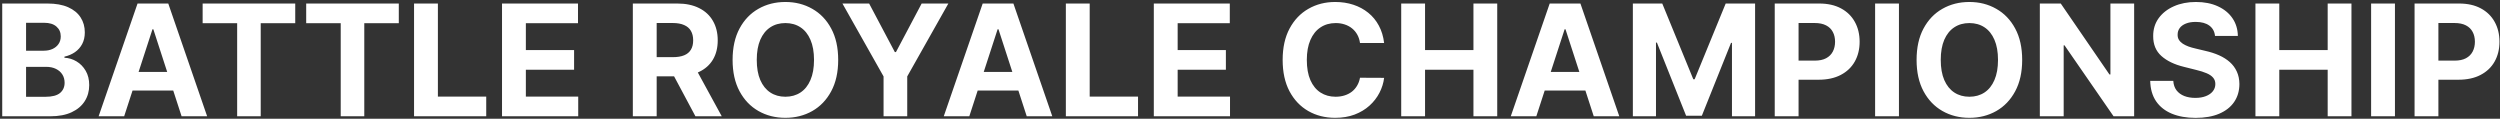 <svg width="1032" height="49" viewBox="0 0 1032 49" fill="none" xmlns="http://www.w3.org/2000/svg">
<rect x="0" y="0" width="1032" height="49" fill="#333333" stroke="none"/>
<path d="M0.92 48V1.455H19.557C22.981 1.455 25.837 1.962 28.125 2.977C30.413 3.992 32.133 5.402 33.284 7.205C34.436 8.992 35.011 11.053 35.011 13.386C35.011 15.204 34.648 16.803 33.92 18.182C33.193 19.546 32.193 20.667 30.921 21.546C29.663 22.409 28.224 23.023 26.602 23.386V23.841C28.375 23.917 30.034 24.417 31.579 25.341C33.14 26.265 34.405 27.561 35.375 29.227C36.345 30.879 36.83 32.849 36.83 35.136C36.83 37.606 36.216 39.811 34.989 41.75C33.776 43.674 31.981 45.197 29.602 46.318C27.224 47.439 24.292 48 20.807 48H0.92ZM10.761 39.955H18.784C21.526 39.955 23.526 39.432 24.784 38.386C26.042 37.326 26.671 35.917 26.671 34.159C26.671 32.871 26.36 31.735 25.739 30.75C25.117 29.765 24.231 28.992 23.079 28.432C21.943 27.871 20.587 27.591 19.011 27.591H10.761V39.955ZM10.761 20.932H18.057C19.405 20.932 20.602 20.697 21.648 20.227C22.708 19.742 23.542 19.061 24.148 18.182C24.769 17.303 25.079 16.25 25.079 15.023C25.079 13.341 24.481 11.985 23.284 10.954C22.102 9.924 20.421 9.409 18.239 9.409H10.761V20.932ZM51.256 48H40.71L56.778 1.455H69.46L85.506 48H74.96L63.301 12.091H62.938L51.256 48ZM50.597 29.704H75.506V37.386H50.597V29.704ZM83.648 9.568V1.455H121.875V9.568H107.625V48H97.898V9.568H83.648ZM126.398 9.568V1.455H164.625V9.568H150.375V48H140.648V9.568H126.398ZM170.92 48V1.455H180.761V39.886H200.716V48H170.92ZM207.233 48V1.455H238.597V9.568H217.074V20.659H236.983V28.773H217.074V39.886H238.688V48H207.233ZM261.233 48V1.455H279.597C283.112 1.455 286.112 2.083 288.597 3.341C291.097 4.583 292.998 6.348 294.301 8.636C295.619 10.909 296.278 13.583 296.278 16.659C296.278 19.75 295.612 22.409 294.278 24.636C292.945 26.849 291.013 28.546 288.483 29.727C285.968 30.909 282.922 31.5 279.347 31.5H267.051V23.591H277.756C279.634 23.591 281.195 23.333 282.438 22.818C283.68 22.303 284.604 21.53 285.21 20.5C285.831 19.47 286.142 18.189 286.142 16.659C286.142 15.114 285.831 13.811 285.21 12.75C284.604 11.689 283.672 10.886 282.415 10.341C281.172 9.78 279.604 9.5 277.71 9.5H271.074V48H261.233ZM286.369 26.818L297.938 48H287.074L275.756 26.818H286.369ZM346.006 24.727C346.006 29.803 345.044 34.121 343.119 37.682C341.21 41.242 338.604 43.962 335.301 45.841C332.013 47.705 328.316 48.636 324.21 48.636C320.074 48.636 316.362 47.697 313.074 45.818C309.786 43.939 307.188 41.22 305.278 37.659C303.369 34.099 302.415 29.788 302.415 24.727C302.415 19.651 303.369 15.333 305.278 11.773C307.188 8.212 309.786 5.5 313.074 3.636C316.362 1.758 320.074 0.818 324.21 0.818C328.316 0.818 332.013 1.758 335.301 3.636C338.604 5.5 341.21 8.212 343.119 11.773C345.044 15.333 346.006 19.651 346.006 24.727ZM336.028 24.727C336.028 21.439 335.536 18.667 334.551 16.409C333.581 14.152 332.21 12.439 330.438 11.273C328.665 10.106 326.589 9.523 324.21 9.523C321.831 9.523 319.756 10.106 317.983 11.273C316.21 12.439 314.831 14.152 313.847 16.409C312.877 18.667 312.392 21.439 312.392 24.727C312.392 28.015 312.877 30.788 313.847 33.045C314.831 35.303 316.21 37.015 317.983 38.182C319.756 39.349 321.831 39.932 324.21 39.932C326.589 39.932 328.665 39.349 330.438 38.182C332.21 37.015 333.581 35.303 334.551 33.045C335.536 30.788 336.028 28.015 336.028 24.727ZM347.756 1.455H358.778L369.392 21.5H369.847L380.46 1.455H391.483L374.506 31.546V48H364.733V31.546L347.756 1.455ZM400.131 48H389.585L405.653 1.455H418.335L434.381 48H423.835L412.176 12.091H411.812L400.131 48ZM399.472 29.704H424.381V37.386H399.472V29.704ZM439.983 48V1.455H449.824V39.886H469.778V48H439.983ZM476.295 48V1.455H507.659V9.568H486.136V20.659H506.045V28.773H486.136V39.886H507.75V48H476.295ZM571.364 17.75H561.409C561.227 16.462 560.856 15.318 560.295 14.318C559.735 13.303 559.015 12.439 558.136 11.727C557.258 11.015 556.242 10.47 555.091 10.091C553.955 9.712 552.72 9.523 551.386 9.523C548.977 9.523 546.879 10.121 545.091 11.318C543.303 12.5 541.917 14.227 540.932 16.5C539.947 18.758 539.455 21.5 539.455 24.727C539.455 28.046 539.947 30.833 540.932 33.091C541.932 35.349 543.326 37.053 545.114 38.205C546.902 39.356 548.97 39.932 551.318 39.932C552.636 39.932 553.856 39.758 554.977 39.409C556.114 39.061 557.121 38.553 558 37.886C558.879 37.205 559.606 36.379 560.182 35.409C560.773 34.439 561.182 33.333 561.409 32.091L571.364 32.136C571.106 34.273 570.462 36.333 569.432 38.318C568.417 40.288 567.045 42.053 565.318 43.614C563.606 45.159 561.561 46.386 559.182 47.295C556.818 48.189 554.144 48.636 551.159 48.636C547.008 48.636 543.295 47.697 540.023 45.818C536.765 43.939 534.189 41.22 532.295 37.659C530.417 34.099 529.477 29.788 529.477 24.727C529.477 19.651 530.432 15.333 532.341 11.773C534.25 8.212 536.841 5.5 540.114 3.636C543.386 1.758 547.068 0.818 551.159 0.818C553.856 0.818 556.356 1.197 558.659 1.955C560.977 2.712 563.03 3.818 564.818 5.273C566.606 6.712 568.061 8.477 569.182 10.568C570.318 12.659 571.045 15.053 571.364 17.75ZM578.42 48V1.455H588.261V20.659H608.239V1.455H618.057V48H608.239V28.773H588.261V48H578.42ZM634.193 48H623.648L639.716 1.455H652.398L668.443 48H657.898L646.239 12.091H645.875L634.193 48ZM633.534 29.704H658.443V37.386H633.534V29.704ZM674.045 1.455H686.182L699 32.727H699.545L712.364 1.455H724.5V48H714.955V17.704H714.568L702.523 47.773H696.023L683.977 17.591H683.591V48H674.045V1.455ZM732.608 48V1.455H750.972C754.502 1.455 757.509 2.129 759.994 3.477C762.479 4.811 764.373 6.667 765.676 9.045C766.994 11.409 767.653 14.136 767.653 17.227C767.653 20.318 766.987 23.046 765.653 25.409C764.32 27.773 762.388 29.614 759.858 30.932C757.343 32.25 754.297 32.909 750.722 32.909H739.017V25.023H749.131C751.025 25.023 752.585 24.697 753.812 24.046C755.055 23.379 755.979 22.462 756.585 21.296C757.206 20.114 757.517 18.758 757.517 17.227C757.517 15.682 757.206 14.333 756.585 13.182C755.979 12.015 755.055 11.114 753.812 10.477C752.57 9.826 750.994 9.5 749.085 9.5H742.449V48H732.608ZM783.886 1.455V48H774.045V1.455H783.886ZM834.756 24.727C834.756 29.803 833.794 34.121 831.869 37.682C829.96 41.242 827.354 43.962 824.051 45.841C820.763 47.705 817.066 48.636 812.96 48.636C808.824 48.636 805.112 47.697 801.824 45.818C798.536 43.939 795.938 41.22 794.028 37.659C792.119 34.099 791.165 29.788 791.165 24.727C791.165 19.651 792.119 15.333 794.028 11.773C795.938 8.212 798.536 5.5 801.824 3.636C805.112 1.758 808.824 0.818 812.96 0.818C817.066 0.818 820.763 1.758 824.051 3.636C827.354 5.5 829.96 8.212 831.869 11.773C833.794 15.333 834.756 19.651 834.756 24.727ZM824.778 24.727C824.778 21.439 824.286 18.667 823.301 16.409C822.331 14.152 820.96 12.439 819.188 11.273C817.415 10.106 815.339 9.523 812.96 9.523C810.581 9.523 808.506 10.106 806.733 11.273C804.96 12.439 803.581 14.152 802.597 16.409C801.627 18.667 801.142 21.439 801.142 24.727C801.142 28.015 801.627 30.788 802.597 33.045C803.581 35.303 804.96 37.015 806.733 38.182C808.506 39.349 810.581 39.932 812.96 39.932C815.339 39.932 817.415 39.349 819.188 38.182C820.96 37.015 822.331 35.303 823.301 33.045C824.286 30.788 824.778 28.015 824.778 24.727ZM880.977 1.455V48H872.477L852.227 18.704H851.886V48H842.045V1.455H850.682L870.773 30.727H871.182V1.455H880.977ZM914.358 14.841C914.176 13.008 913.396 11.583 912.017 10.568C910.638 9.553 908.767 9.045 906.403 9.045C904.797 9.045 903.441 9.273 902.335 9.727C901.229 10.167 900.381 10.78 899.79 11.568C899.214 12.356 898.926 13.25 898.926 14.25C898.896 15.083 899.07 15.811 899.449 16.432C899.843 17.053 900.381 17.591 901.062 18.046C901.744 18.485 902.532 18.871 903.426 19.204C904.32 19.523 905.275 19.796 906.29 20.023L910.472 21.023C912.502 21.477 914.366 22.083 916.062 22.841C917.759 23.599 919.229 24.53 920.472 25.636C921.714 26.742 922.676 28.046 923.358 29.546C924.055 31.046 924.411 32.765 924.426 34.705C924.411 37.553 923.684 40.023 922.244 42.114C920.82 44.189 918.759 45.803 916.062 46.955C913.381 48.091 910.146 48.659 906.358 48.659C902.6 48.659 899.328 48.083 896.54 46.932C893.767 45.78 891.6 44.076 890.04 41.818C888.494 39.545 887.684 36.735 887.608 33.386H897.131C897.237 34.947 897.684 36.25 898.472 37.295C899.275 38.326 900.343 39.106 901.676 39.636C903.025 40.151 904.547 40.409 906.244 40.409C907.911 40.409 909.358 40.167 910.585 39.682C911.828 39.197 912.79 38.523 913.472 37.659C914.153 36.795 914.494 35.803 914.494 34.682C914.494 33.636 914.184 32.758 913.562 32.045C912.956 31.333 912.063 30.727 910.881 30.227C909.714 29.727 908.282 29.273 906.585 28.864L901.517 27.591C897.593 26.636 894.494 25.144 892.222 23.114C889.949 21.083 888.82 18.349 888.835 14.909C888.82 12.091 889.57 9.629 891.085 7.523C892.616 5.417 894.714 3.773 897.381 2.591C900.047 1.409 903.078 0.818 906.472 0.818C909.926 0.818 912.941 1.409 915.517 2.591C918.108 3.773 920.123 5.417 921.562 7.523C923.002 9.629 923.744 12.068 923.79 14.841H914.358ZM931.045 48V1.455H940.886V20.659H960.864V1.455H970.682V48H960.864V28.773H940.886V48H931.045ZM988.636 1.455V48H978.795V1.455H988.636ZM996.733 48V1.455H1015.1C1018.63 1.455 1021.63 2.129 1024.12 3.477C1026.6 4.811 1028.5 6.667 1029.8 9.045C1031.12 11.409 1031.78 14.136 1031.78 17.227C1031.78 20.318 1031.11 23.046 1029.78 25.409C1028.45 27.773 1026.51 29.614 1023.98 30.932C1021.47 32.25 1018.42 32.909 1014.85 32.909H1003.14V25.023H1013.26C1015.15 25.023 1016.71 24.697 1017.94 24.046C1019.18 23.379 1020.1 22.462 1020.71 21.296C1021.33 20.114 1021.64 18.758 1021.64 17.227C1021.64 15.682 1021.33 14.333 1020.71 13.182C1020.1 12.015 1019.18 11.114 1017.94 10.477C1016.7 9.826 1015.12 9.5 1013.21 9.5H1006.57V48H996.733Z" fill="white"/>
</svg>
